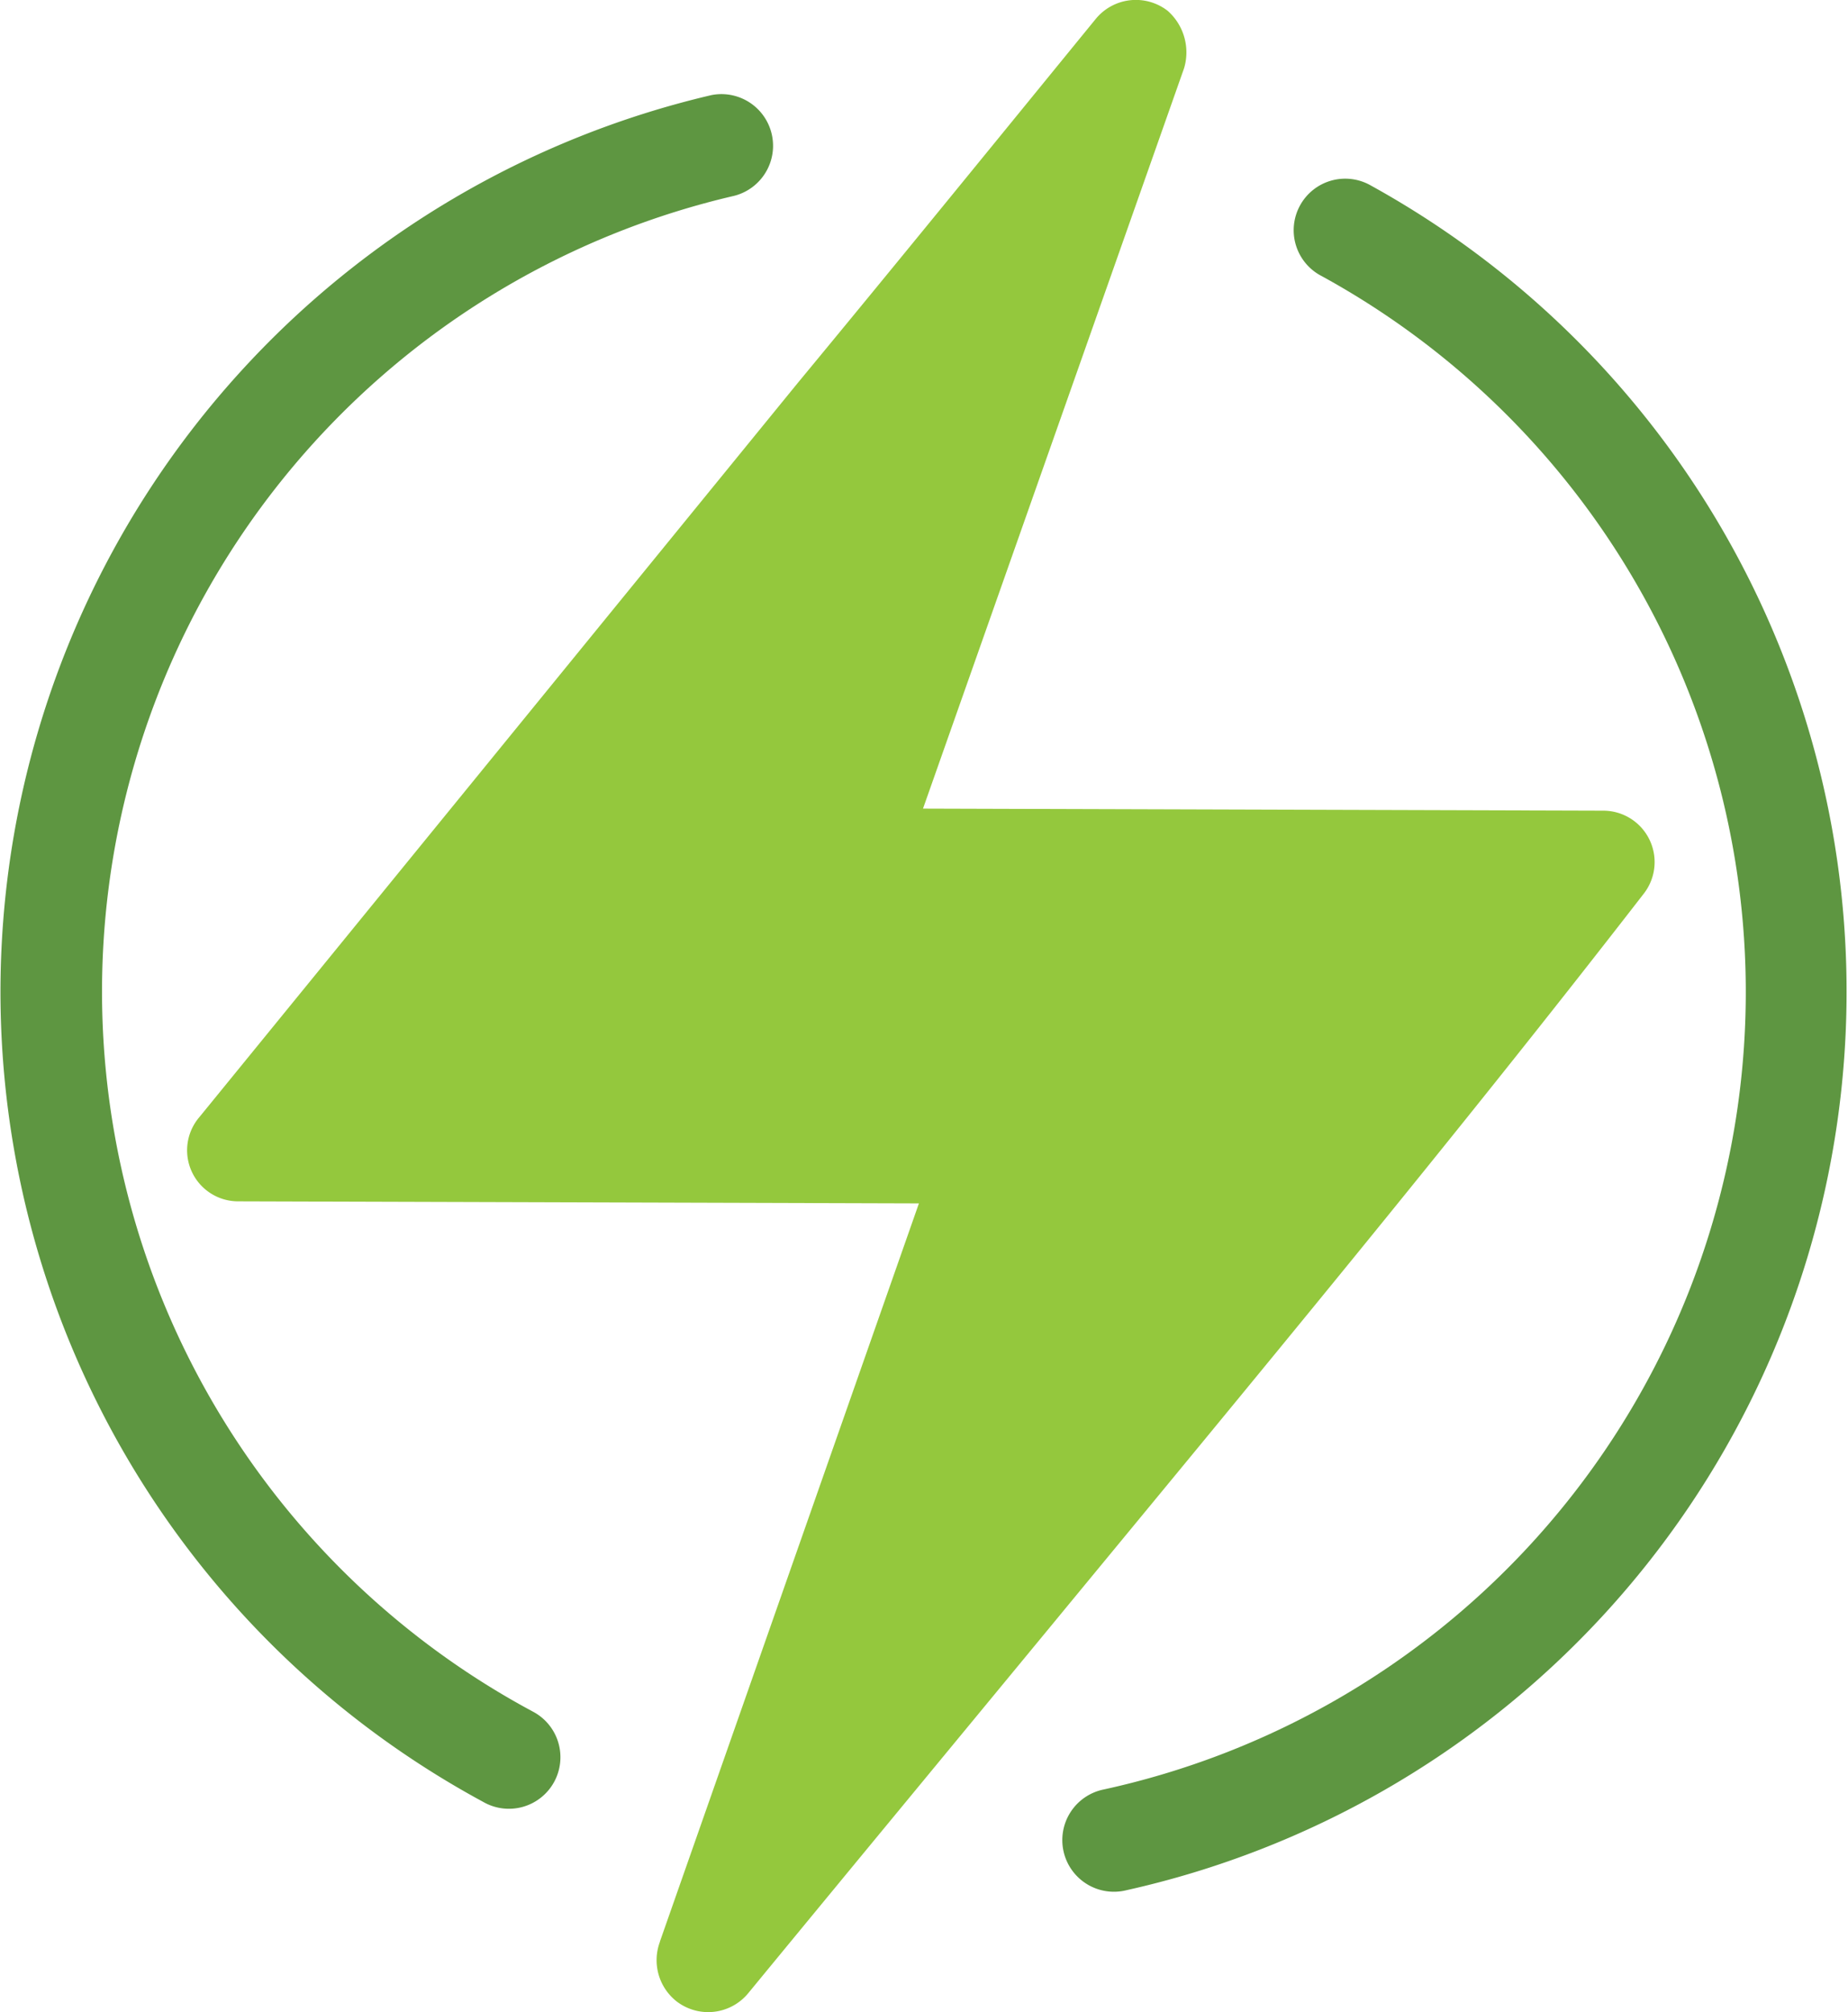 <svg xmlns="http://www.w3.org/2000/svg" width="54.657" height="59.491" viewBox="0 0 54.657 59.491"><g transform="translate(0)"><path d="M66.283,57.408l7.661-21.827-20.124-.061a1.509,1.509,0,0,1-1.155-2.493h0l17.692-21.7C73.274,7.8,76.193,4.21,79.172.562A1.534,1.534,0,0,1,81.3.319a1.637,1.637,0,0,1,.486,1.7L74.065,23.908l20.124.061A1.52,1.52,0,0,1,95.4,26.4h0c-5.654,7.3-11.612,14.47-17.571,21.7C74.916,51.632,72,55.159,68.9,58.928a1.534,1.534,0,0,1-2.128.243,1.551,1.551,0,0,1-.486-1.763" transform="translate(-46.766 0)" fill="#94c83d"/><g transform="translate(0 2.774)"><path d="M31.646,66.074a1.524,1.524,0,1,1-1.459,2.675,27.229,27.229,0,0,1,6.749-50.462,1.527,1.527,0,0,1,.669,2.979,24.153,24.153,0,0,0-5.958,44.808" transform="translate(-15.899 -18.248)" fill="#5e9641"/><path d="M230.5,37.689a1.524,1.524,0,1,1,1.459-2.675,27.221,27.221,0,0,1-7.235,50.4,1.527,1.527,0,1,1-.669-2.979A24.133,24.133,0,0,0,230.5,37.689" transform="translate(-191.409 -32.3)" fill="#5e9641"/></g></g></svg>